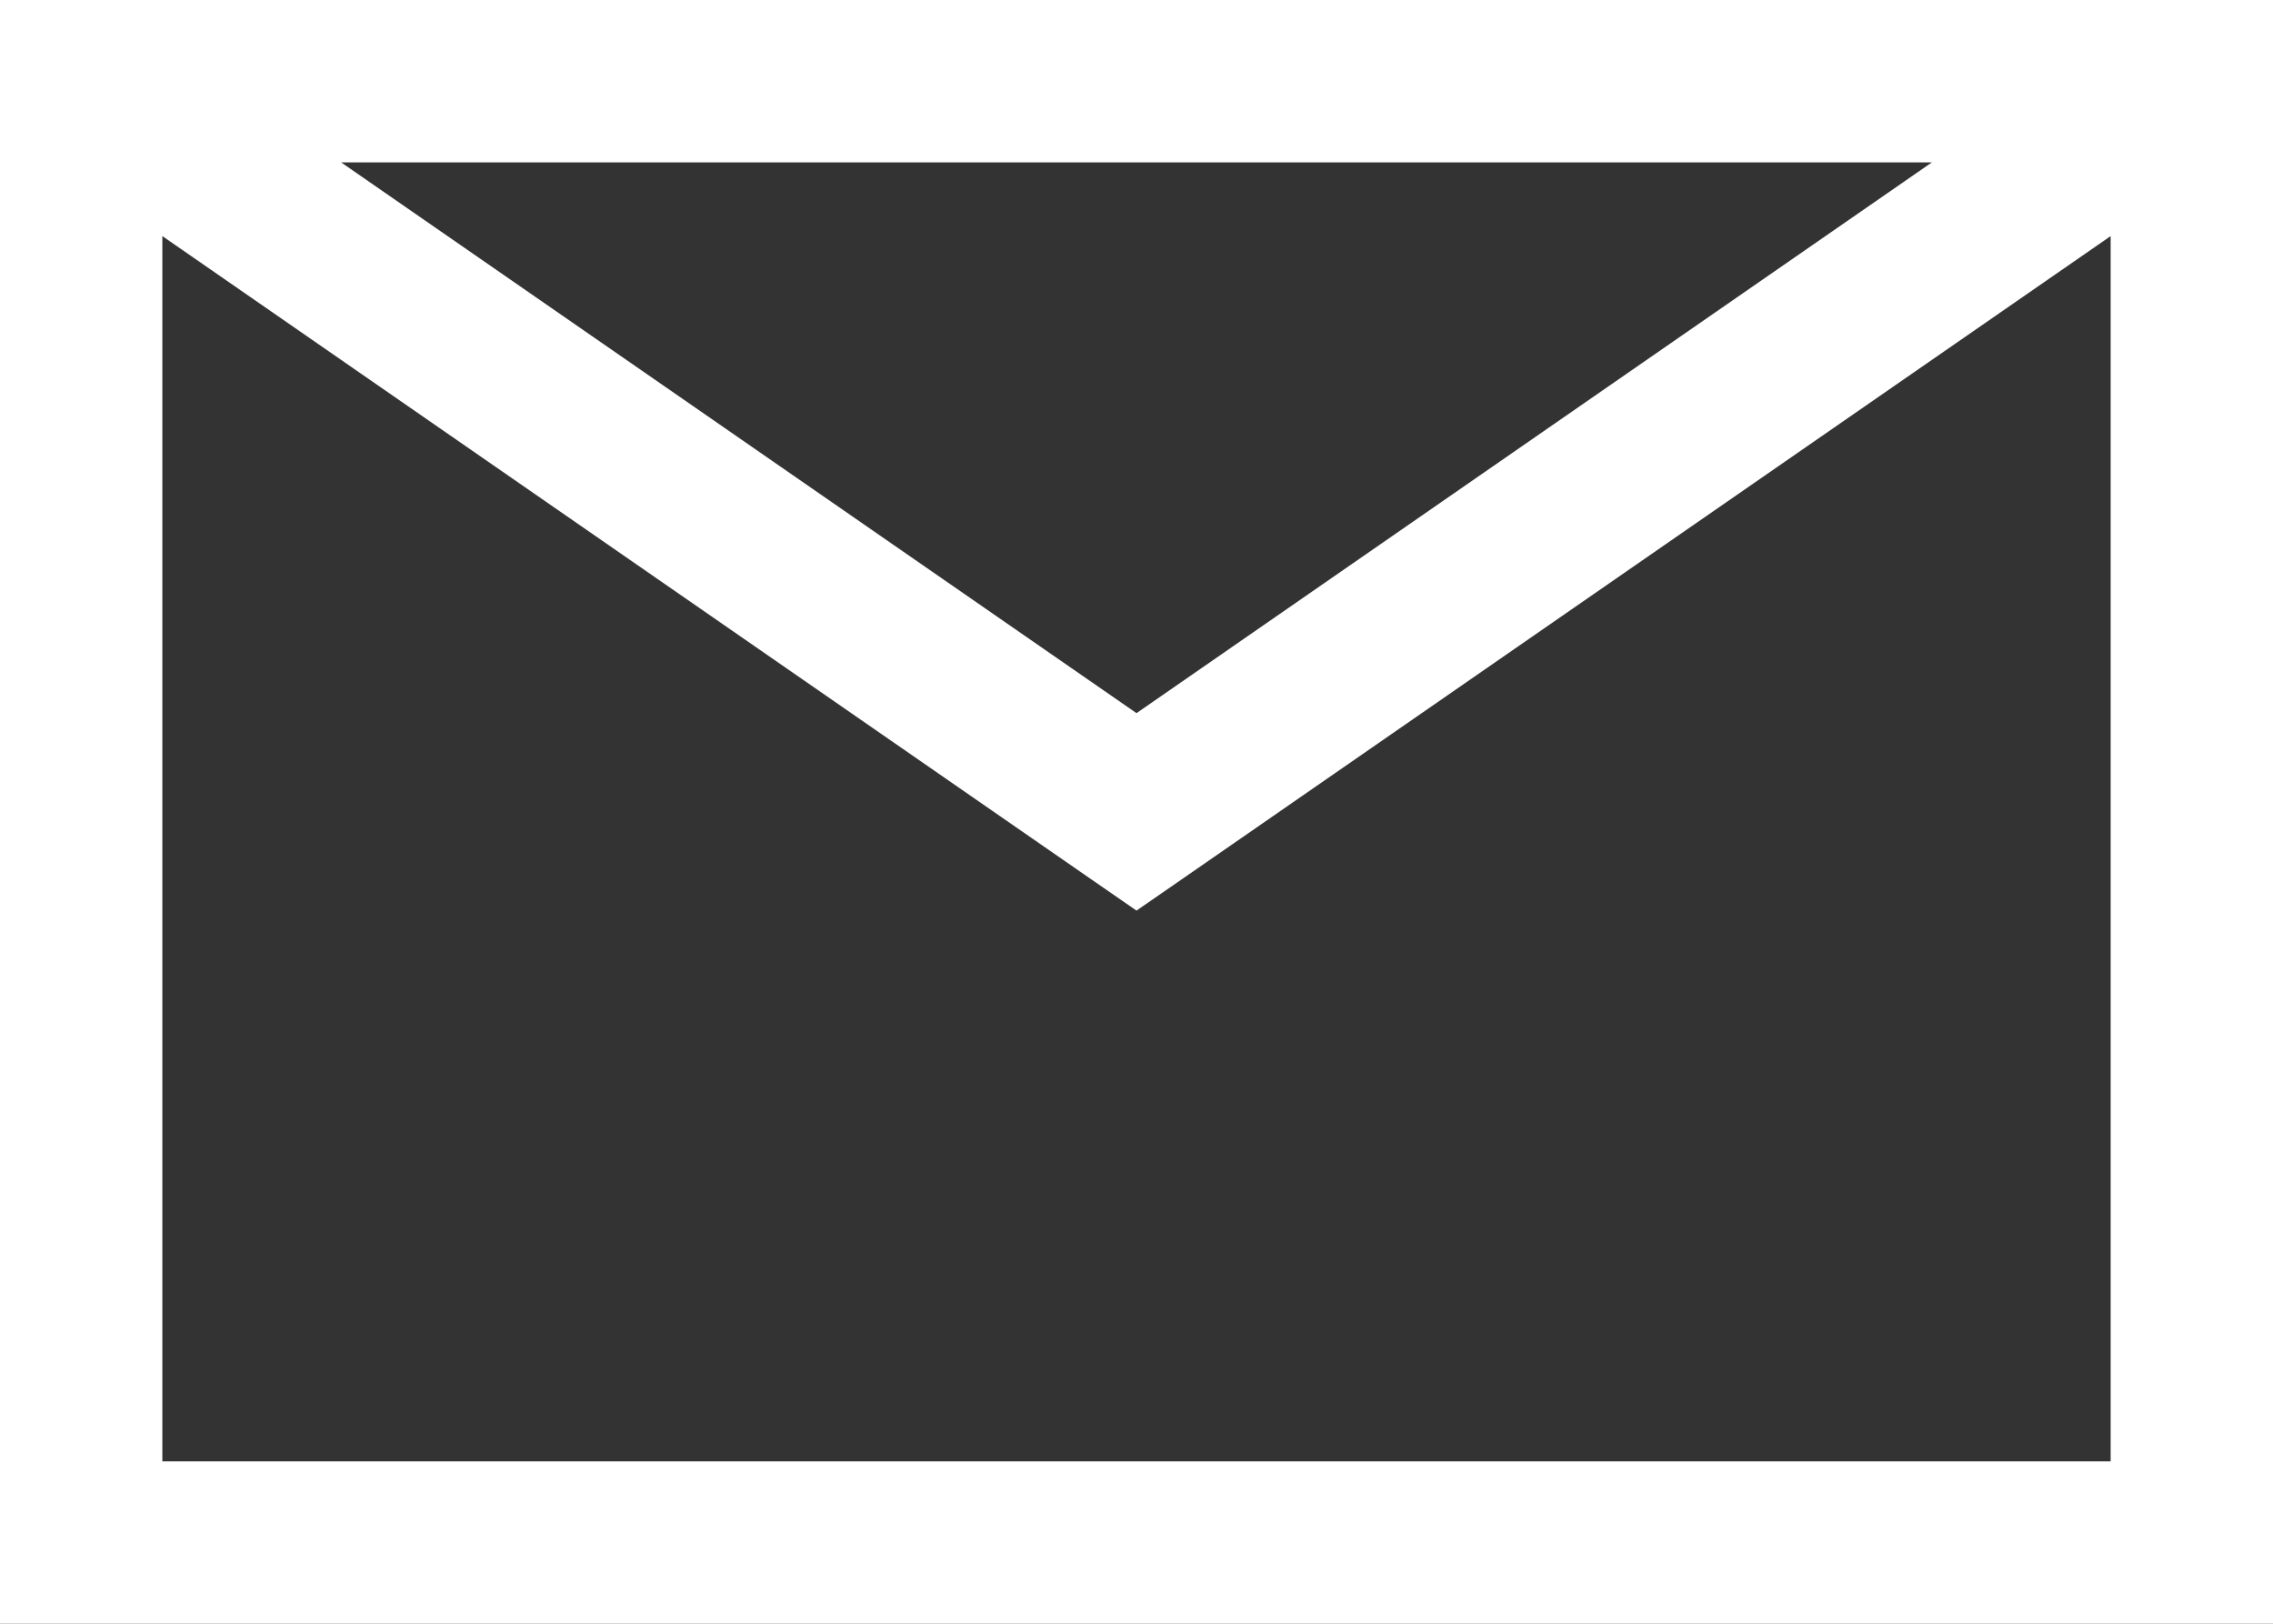 <svg width="14" height="10" viewBox="0 0 14 10" version="1.1" xmlns="http://www.w3.org/2000/svg" xmlns:xlink="http://www.w3.org/1999/xlink" xmlns:figma="http://www.figma.com/figma/ns">
<rect x="0" y="0" width="14" height="10" fill="#333333" stroke="none"/>
<title>mail</title>
<desc>Created using Figma</desc>
<g id="Canvas" transform="translate(-1235 -210)" figma:type="canvas">
<g id="mail" figma:type="vector">
<use xlink:href="#path0_fill" transform="translate(1235 210)" fill="#ffffff"/>
</g>
</g>
<defs>
<path id="path0_fill" fill-rule="evenodd" d="M 0 0L 0.5 0L 13.5 0L 14 0L 14 0.5L 14 9.5L 14 10L 13.5 10L 0.5 10L 0 10L 0 9.5L 0 0.5L 0 0ZM 1 1.454L 1 9L 13 9L 13 1.454L 7.285 5.411L 7 5.608L 6.715 5.411L 1 1.454ZM 11.899 1L 2.101 1L 7 4.392L 11.899 1Z"/>
</defs>
</svg>
